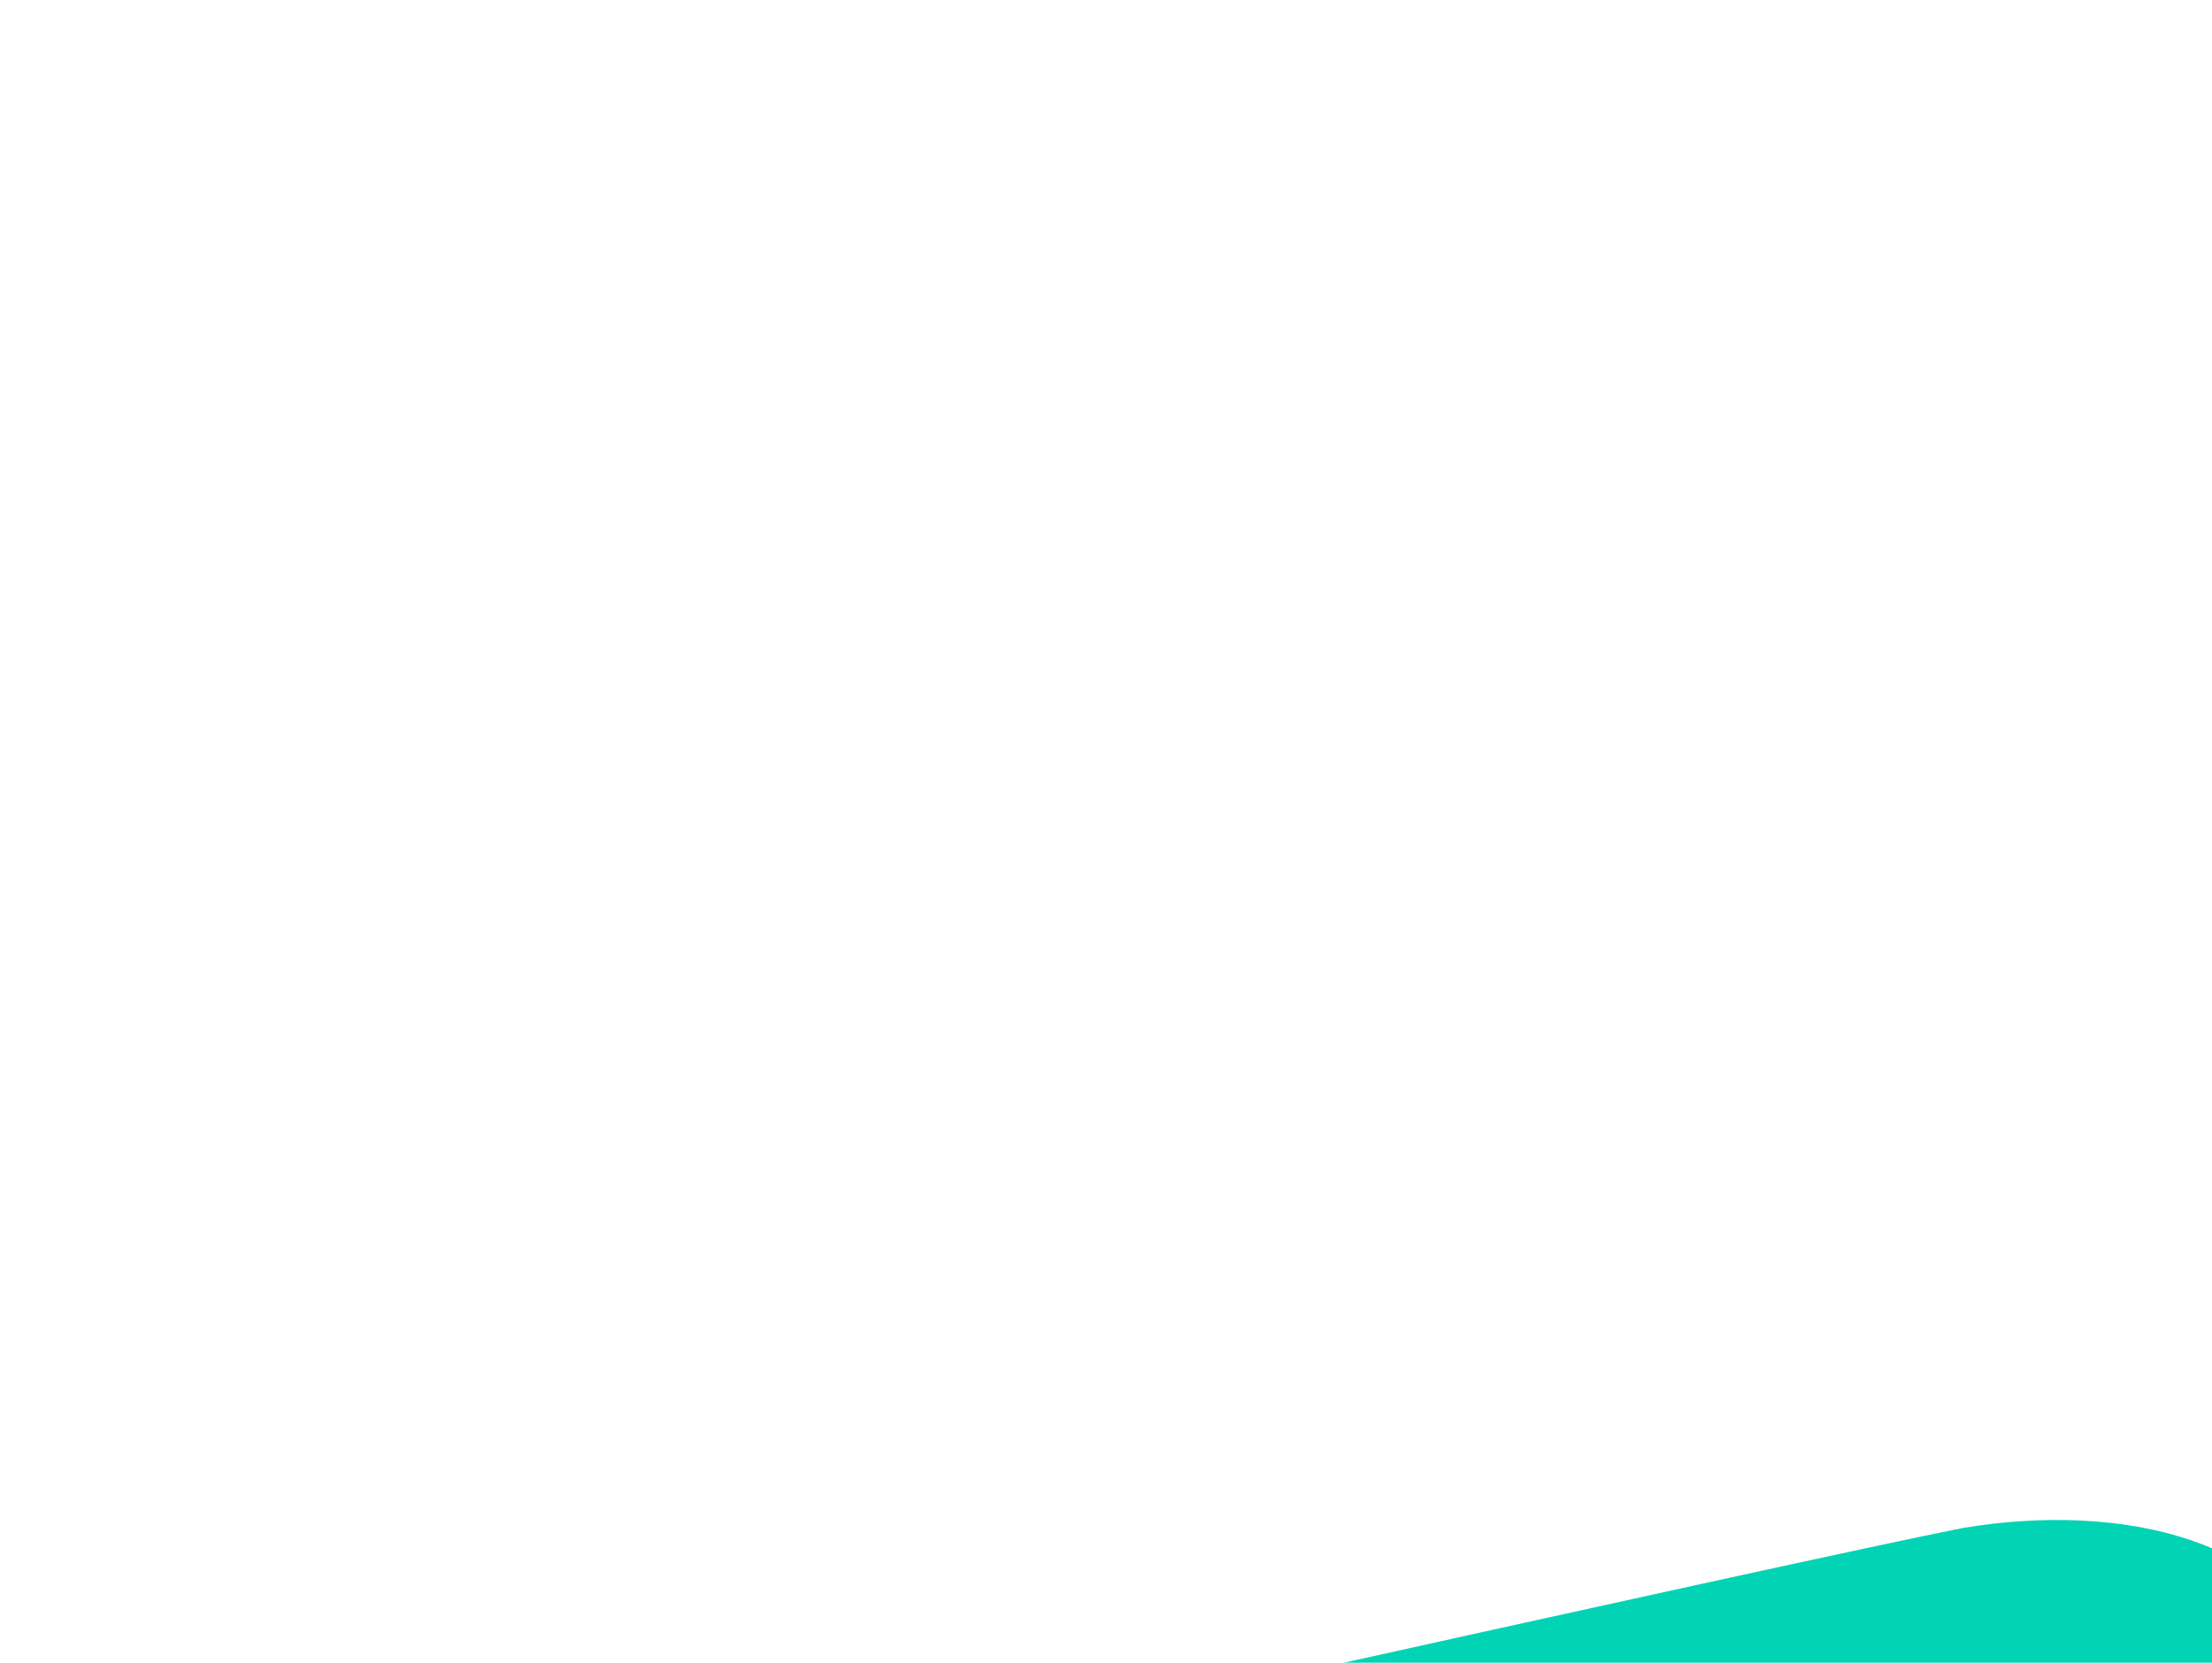 <svg xmlns="http://www.w3.org/2000/svg" viewBox="0.001 0.652 69.399 52.183"><g transform="translate(6 47.7)"><mask fill="#fff"><path d="M0 .7h69.5v52.1H0z"/></mask><path d="M10.2 10.9c7.7-1.7 40.3-9 45.4-10 4.8-.8 10.4.2 11.8 5 0 0-3.4 8-3.3 8.3.7 4.5 5.3 8.2 5.3 8.2v3.4c0 5.2-2 21.1-27.5 25.8-20.8 3.8-35.7-.8-40.6-19-3.8-14 1.2-20 9-21.7" fill="#00D4B5" mask="url(#account_advanced__f)"/></g></svg>
